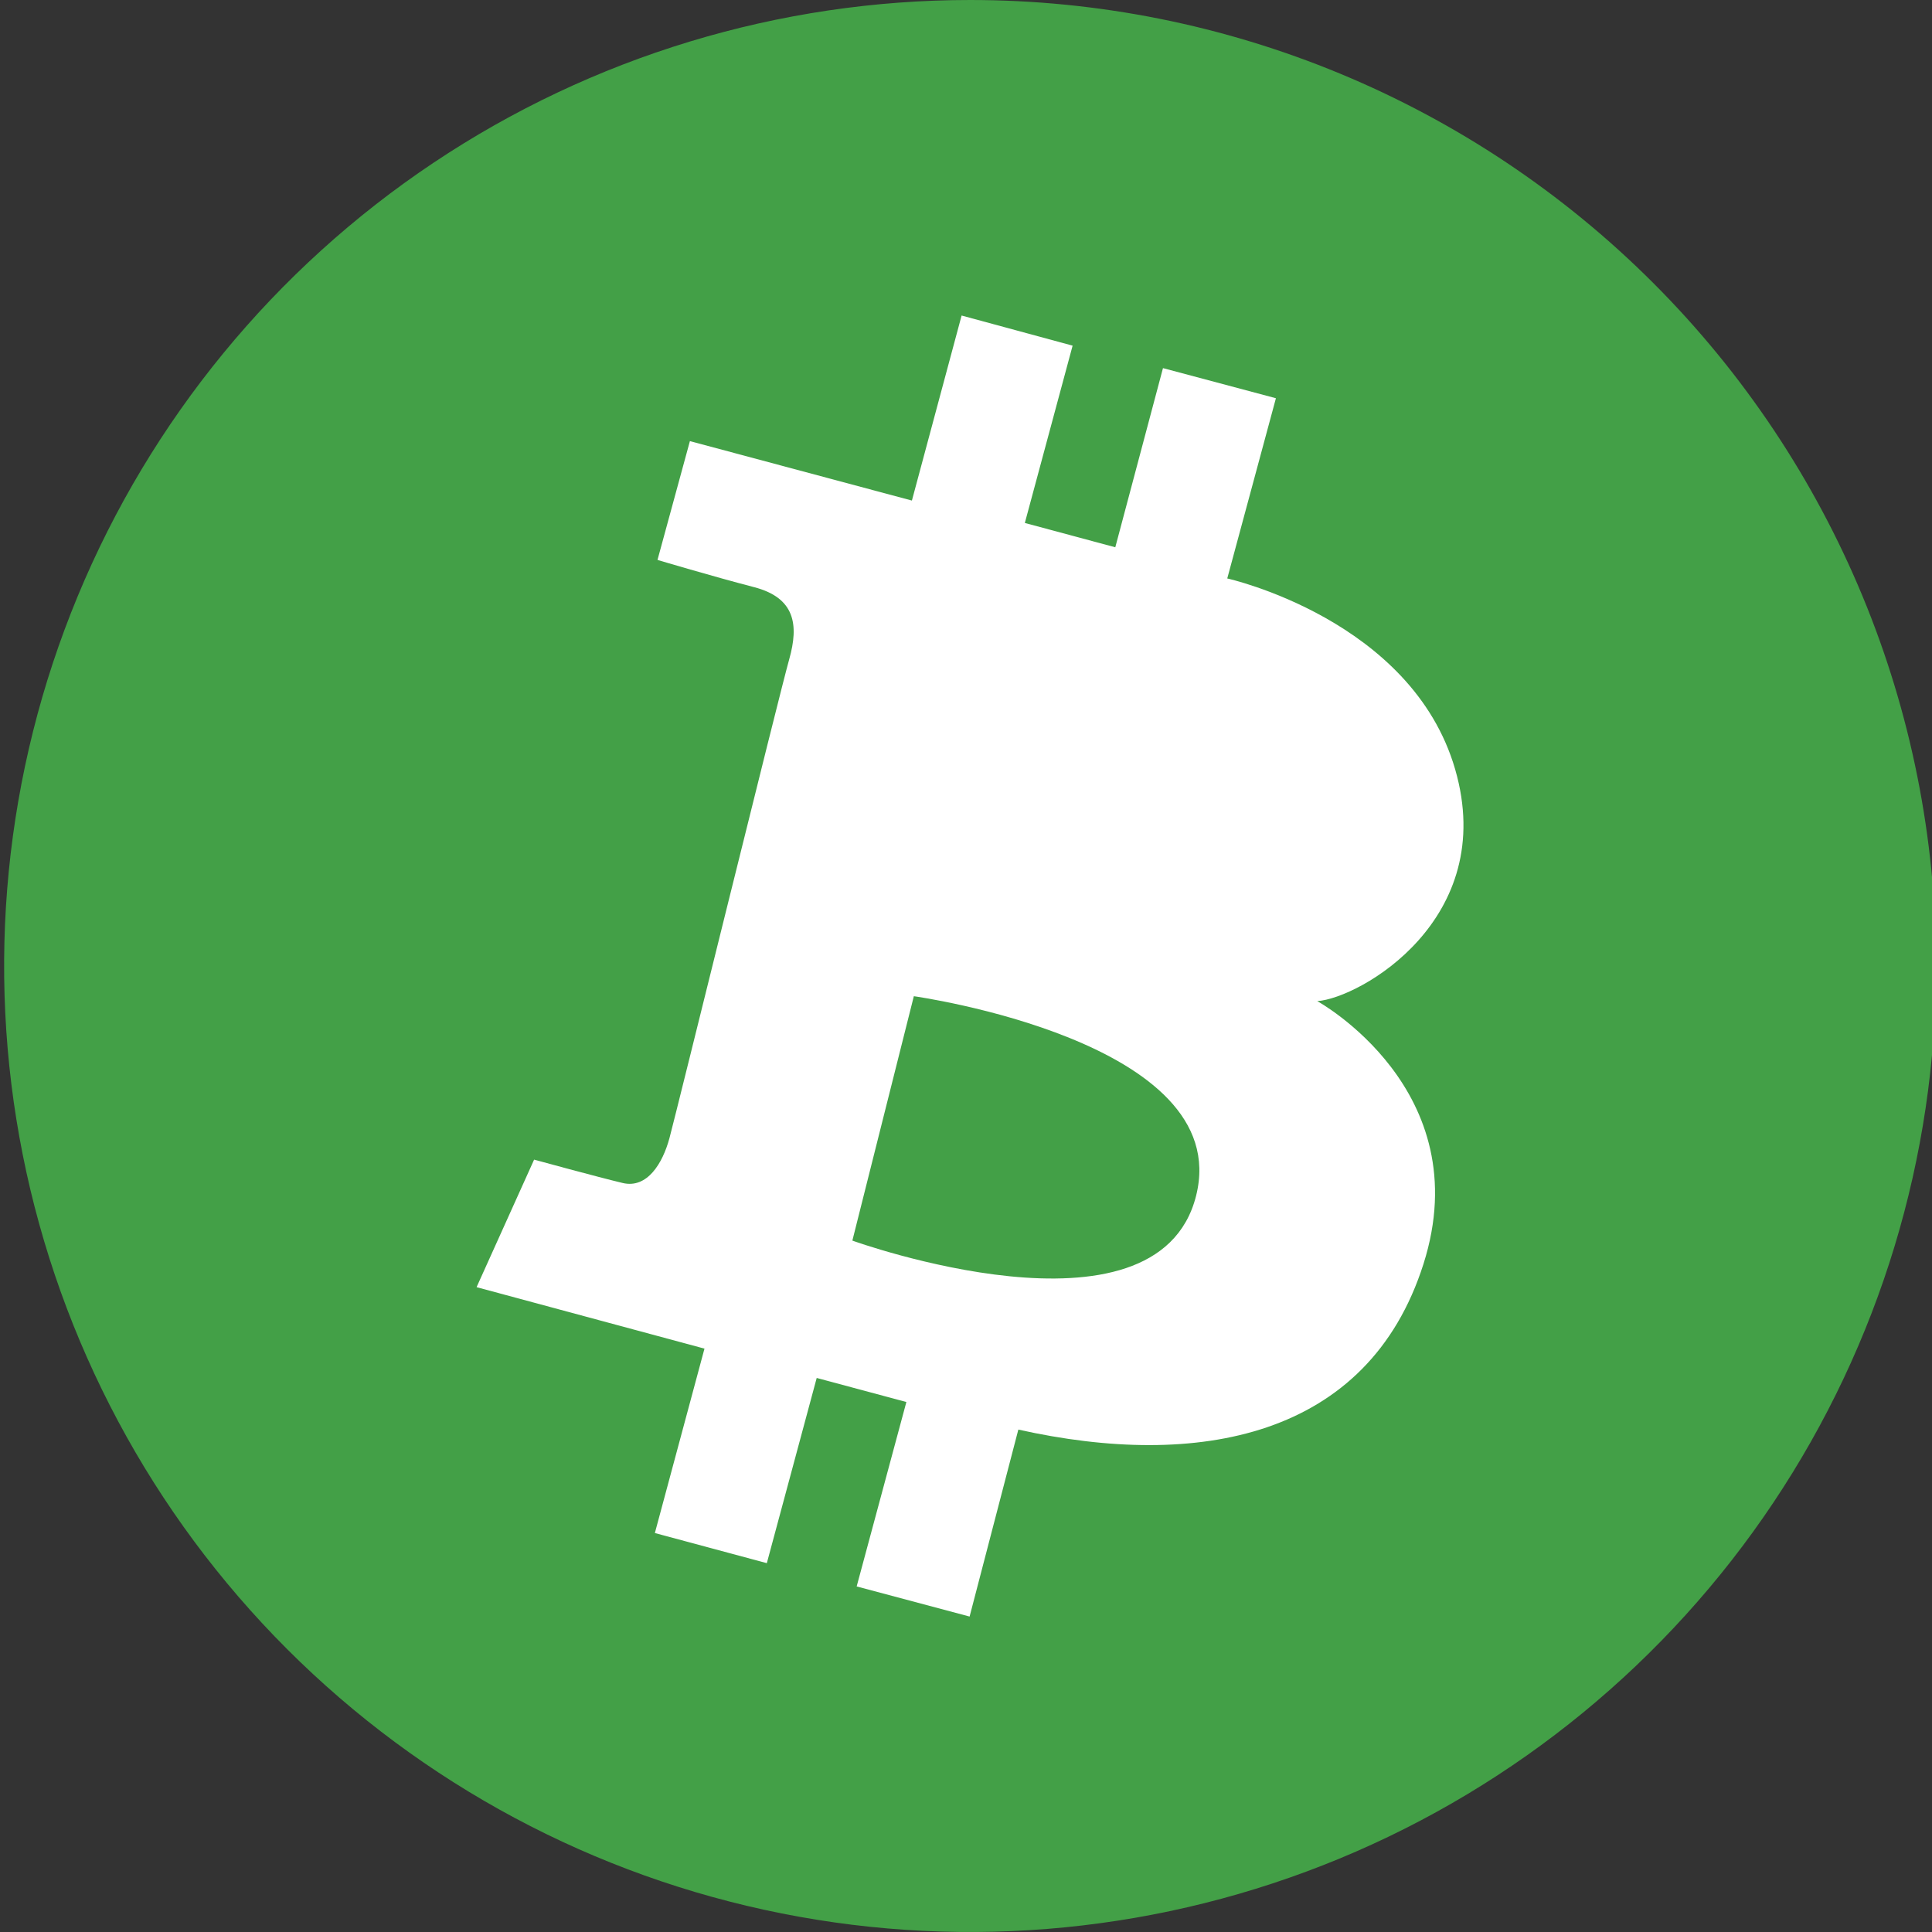 <svg width="220" height="220" viewBox="0 0 220 220" fill="none" xmlns="http://www.w3.org/2000/svg">
<rect x="0" y="0" width="220" height="220" fill="#333333" stroke="none"/>
<g clipPath="url(#clip0_108_2)">
<path d="M220.47 110C220.47 131.756 214.018 153.023 201.931 171.113C189.844 189.202 172.665 203.301 152.565 211.627C132.465 219.952 110.348 222.131 89.01 217.886C67.672 213.642 48.072 203.166 32.688 187.782C17.304 172.398 6.828 152.798 2.583 131.46C-1.661 110.122 0.517 88.005 8.843 67.905C17.169 47.805 31.268 30.625 49.357 18.538C67.447 6.451 88.714 0 110.47 0C139.644 0 167.623 11.589 188.252 32.218C208.881 52.847 220.47 80.826 220.47 110Z" fill="#43A047"/>
<path fillRule="evenodd" clipRule="evenodd" d="M78.56 50.23L103.84 57L109.5 35.93L122.14 39.36L116.7 59.55L127 62.32L132.43 41.92L145.29 45.35L139.75 65.87C139.75 65.87 160.75 70.52 165.7 87.6C170.65 104.68 154.85 113.66 150 114C150 114 168.41 124.09 162.09 143.94C155.77 163.79 136.36 167.34 115.96 162.79L110.41 184.08L97.55 180.65L103.21 159.65L93 156.91L87.32 178L74.57 174.57L80.22 153.57L54.27 146.57L60.82 132.05C60.82 132.05 68.13 134.05 70.91 134.71C73.69 135.37 75.45 132.49 76.23 129.61C77.01 126.73 88.76 79 89.87 75.07C90.98 71.14 90.53 68.07 85.87 66.86C81.21 65.65 74.87 63.76 74.87 63.76L78.56 50.23ZM104.06 113.44L97.06 141.27C97.06 141.27 131.76 153.8 136.2 136.17C140.64 118.54 104.06 113.44 104.06 113.44ZM107.28 100.24L114.15 74.74C114.15 74.74 143.87 80.06 140.21 94.25C136.55 108.44 119 103 107.28 100.24Z" fill="white"/>
</g>
<defs>
<clipPath id="clip0_108_2">
<rect width="220" height="220" fill="white"/>
</clipPath>
</defs>
</svg>
